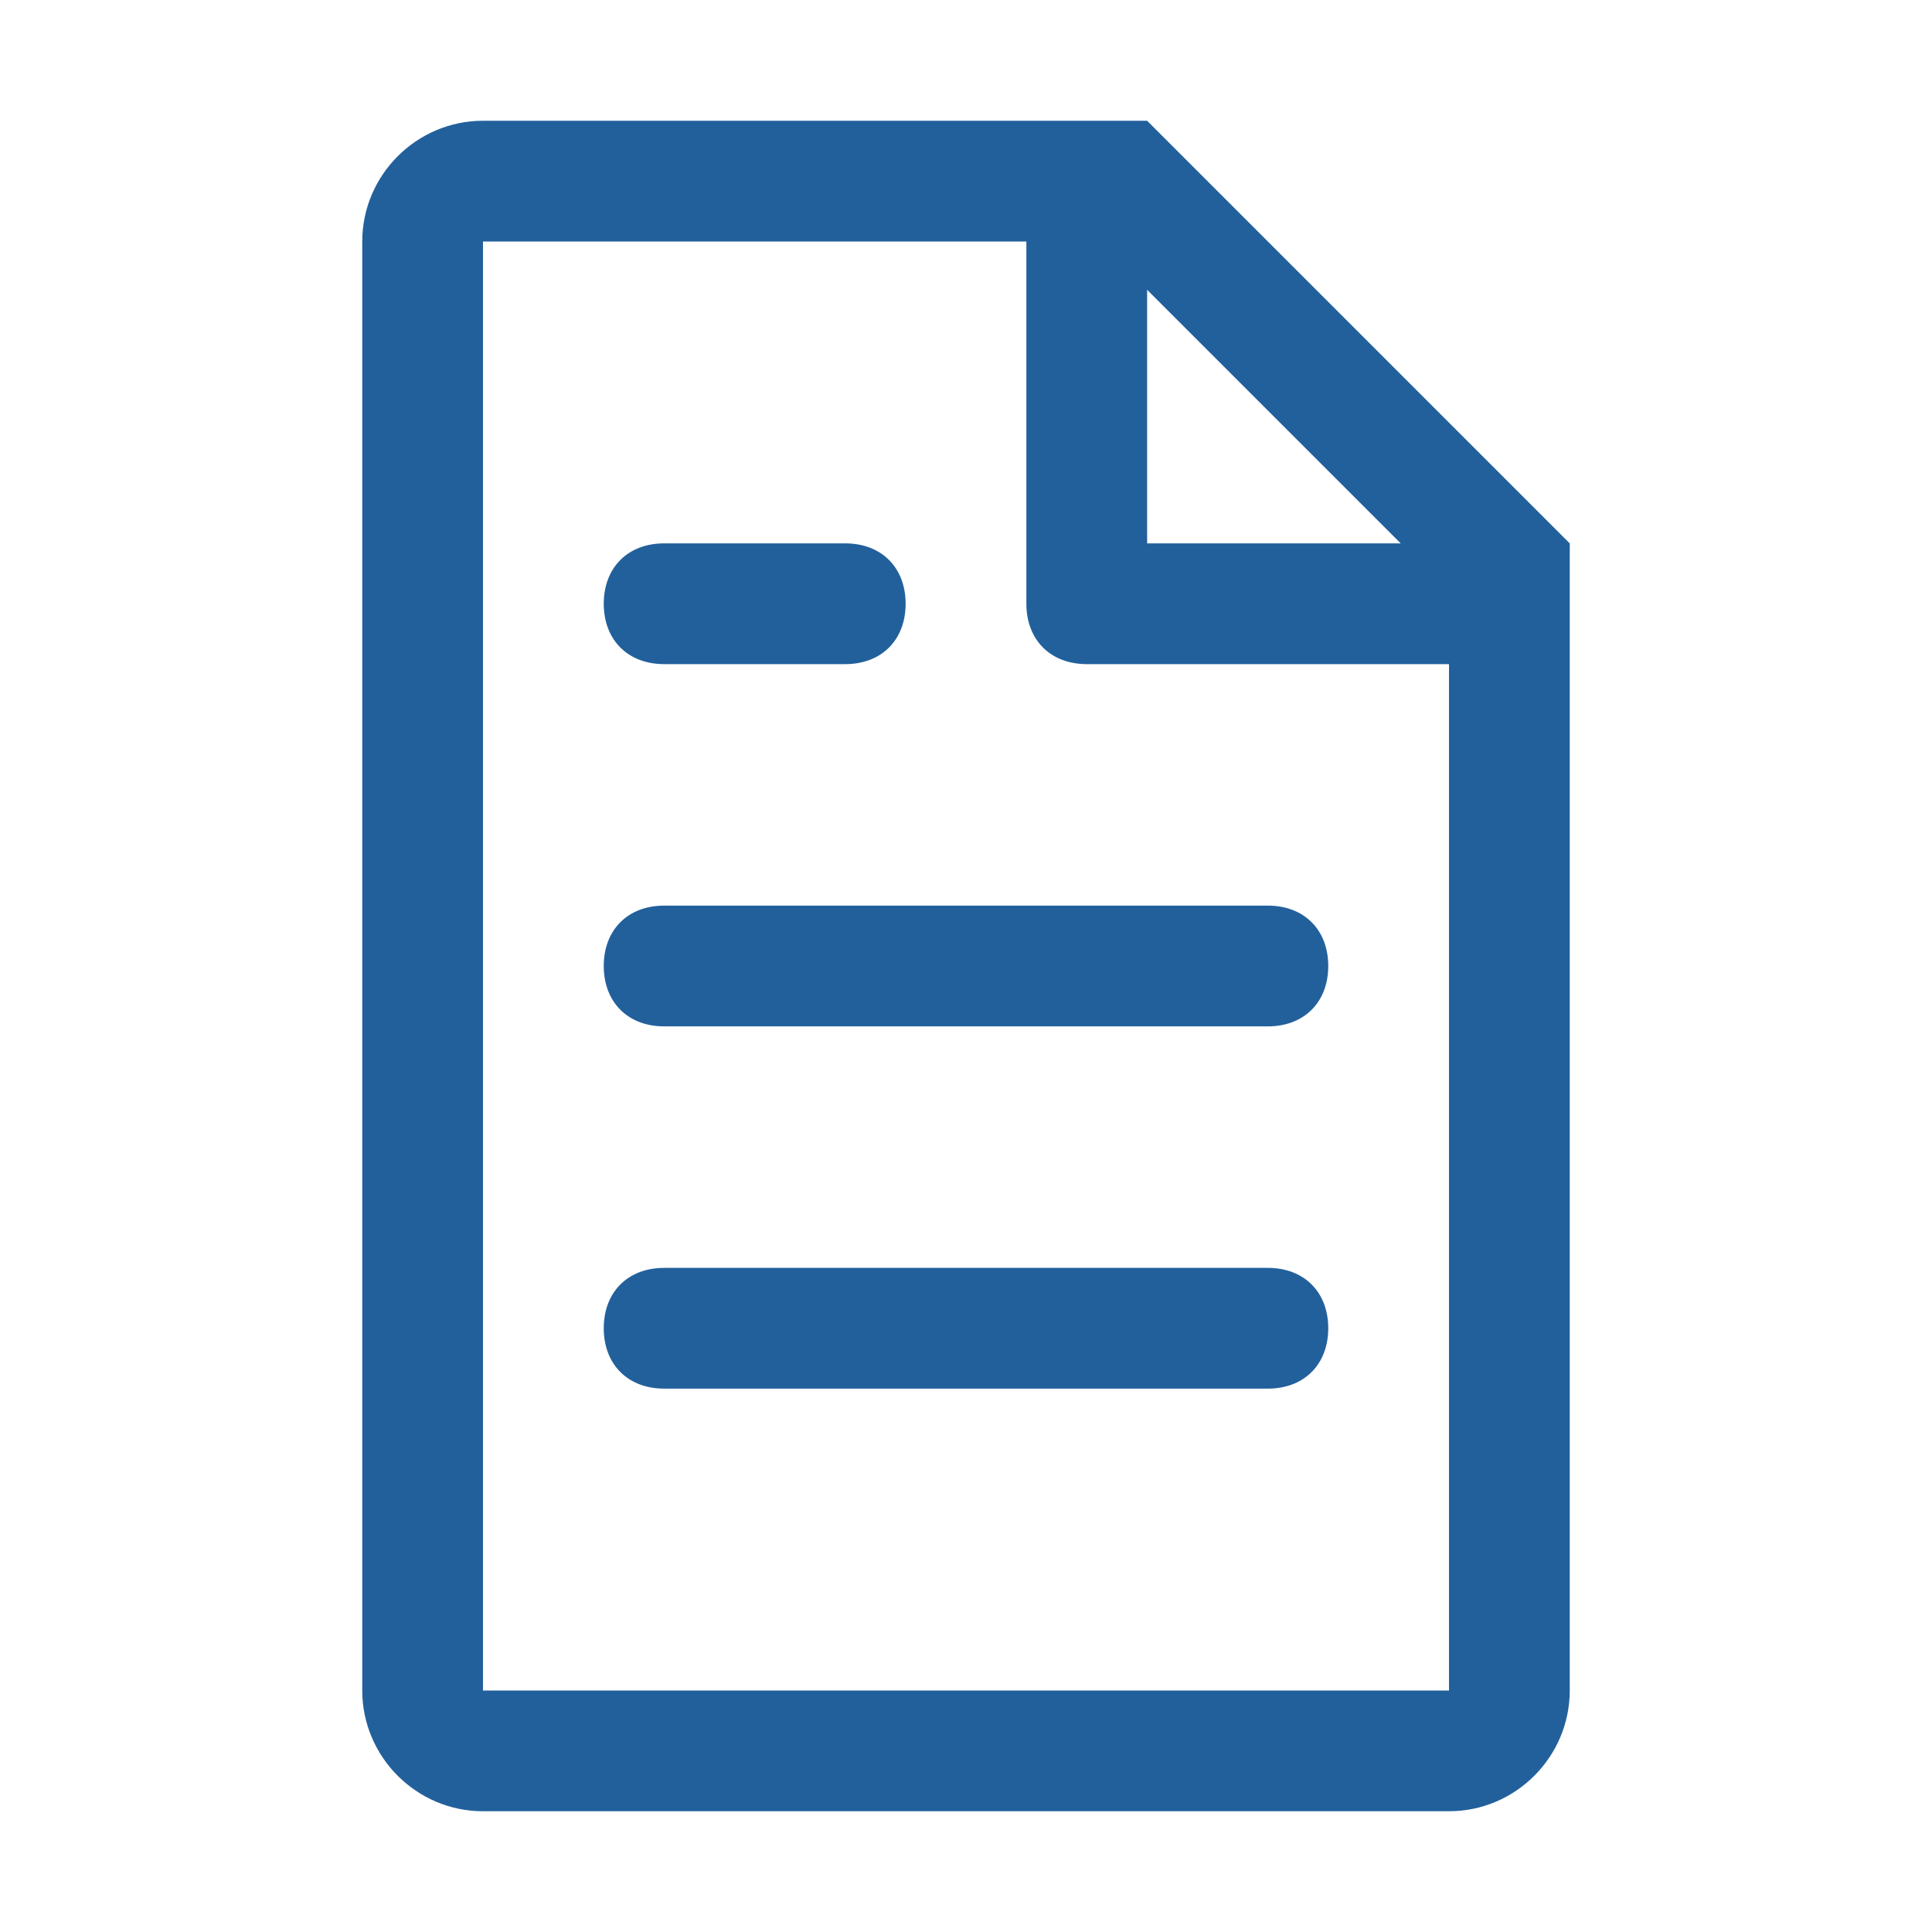 <?xml version="1.0" standalone="no"?><!DOCTYPE svg PUBLIC "-//W3C//DTD SVG 1.1//EN" "http://www.w3.org/Graphics/SVG/1.1/DTD/svg11.dtd"><svg t="1704883238950" class="icon" viewBox="0 0 1024 1024" version="1.1" xmlns="http://www.w3.org/2000/svg" p-id="8188" xmlns:xlink="http://www.w3.org/1999/xlink" width="200" height="200"><path d="M672 480 352 480c-19.2 0-32 12.8-32 32s12.8 32 32 32l320 0c19.2 0 32-12.8 32-32S691.2 480 672 480z" p-id="8189" fill="#22609c"></path><path d="M672 672 352 672c-19.2 0-32 12.8-32 32s12.8 32 32 32l320 0c19.2 0 32-12.8 32-32S691.2 672 672 672z" p-id="8190" fill="#22609c"></path><path d="M352 352l96 0c19.2 0 32-12.8 32-32s-12.8-32-32-32l-96 0c-19.2 0-32 12.8-32 32S332.8 352 352 352z" p-id="8191" fill="#22609c"></path><path d="M608 64 256 64C220.8 64 192 92.8 192 128l0 768c0 35.2 28.8 64 64 64l64 0 384 0 64 0c35.2 0 64-28.8 64-64L832 288 608 64zM742.4 288 608 288 608 153.6 742.4 288zM704 896 320 896 256 896 256 128l288 0 0 192c0 19.2 12.8 32 32 32l192 0 0 544L704 896z" p-id="8192" fill="#22609c"></path></svg>
